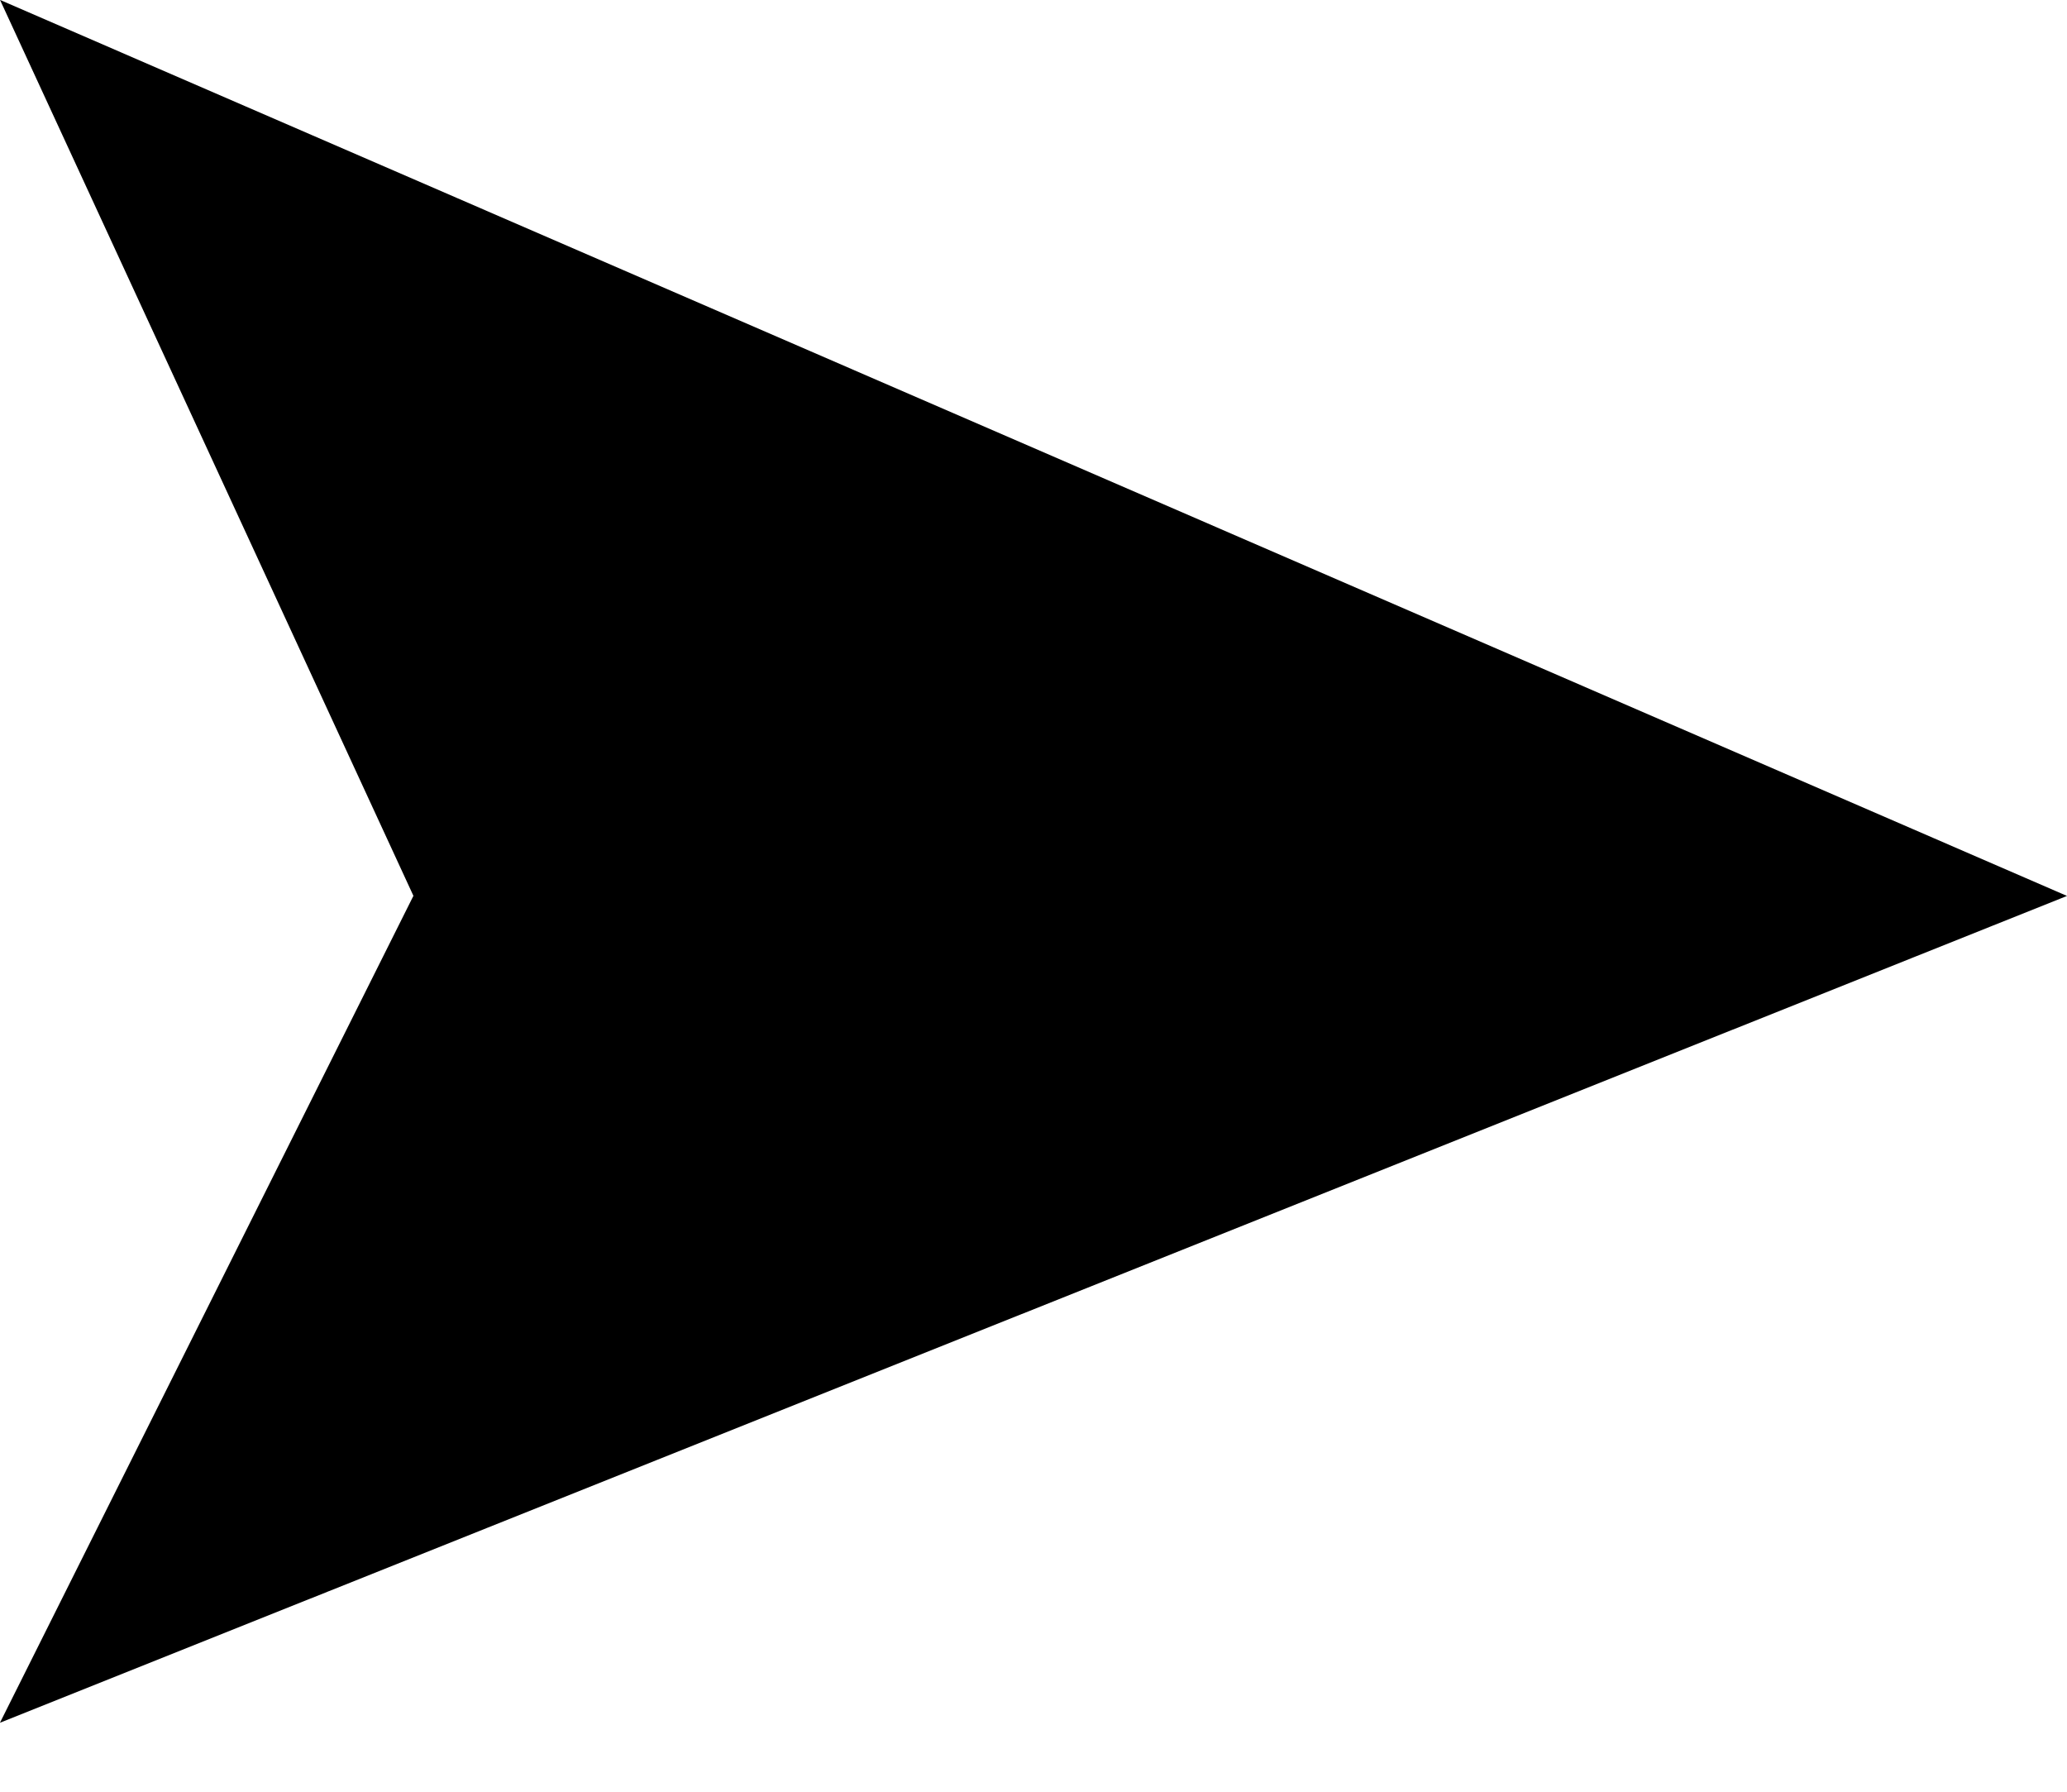<svg width="15" height="13" viewBox="0 0 15 13" fill="none" xmlns="http://www.w3.org/2000/svg">
<path d="M1.003 0.979L13.7 6.482L1.035 11.547L3.447 6.724L3.555 6.509L3.454 6.29L1.003 0.979Z" fill="black" stroke="black"/>
</svg>
